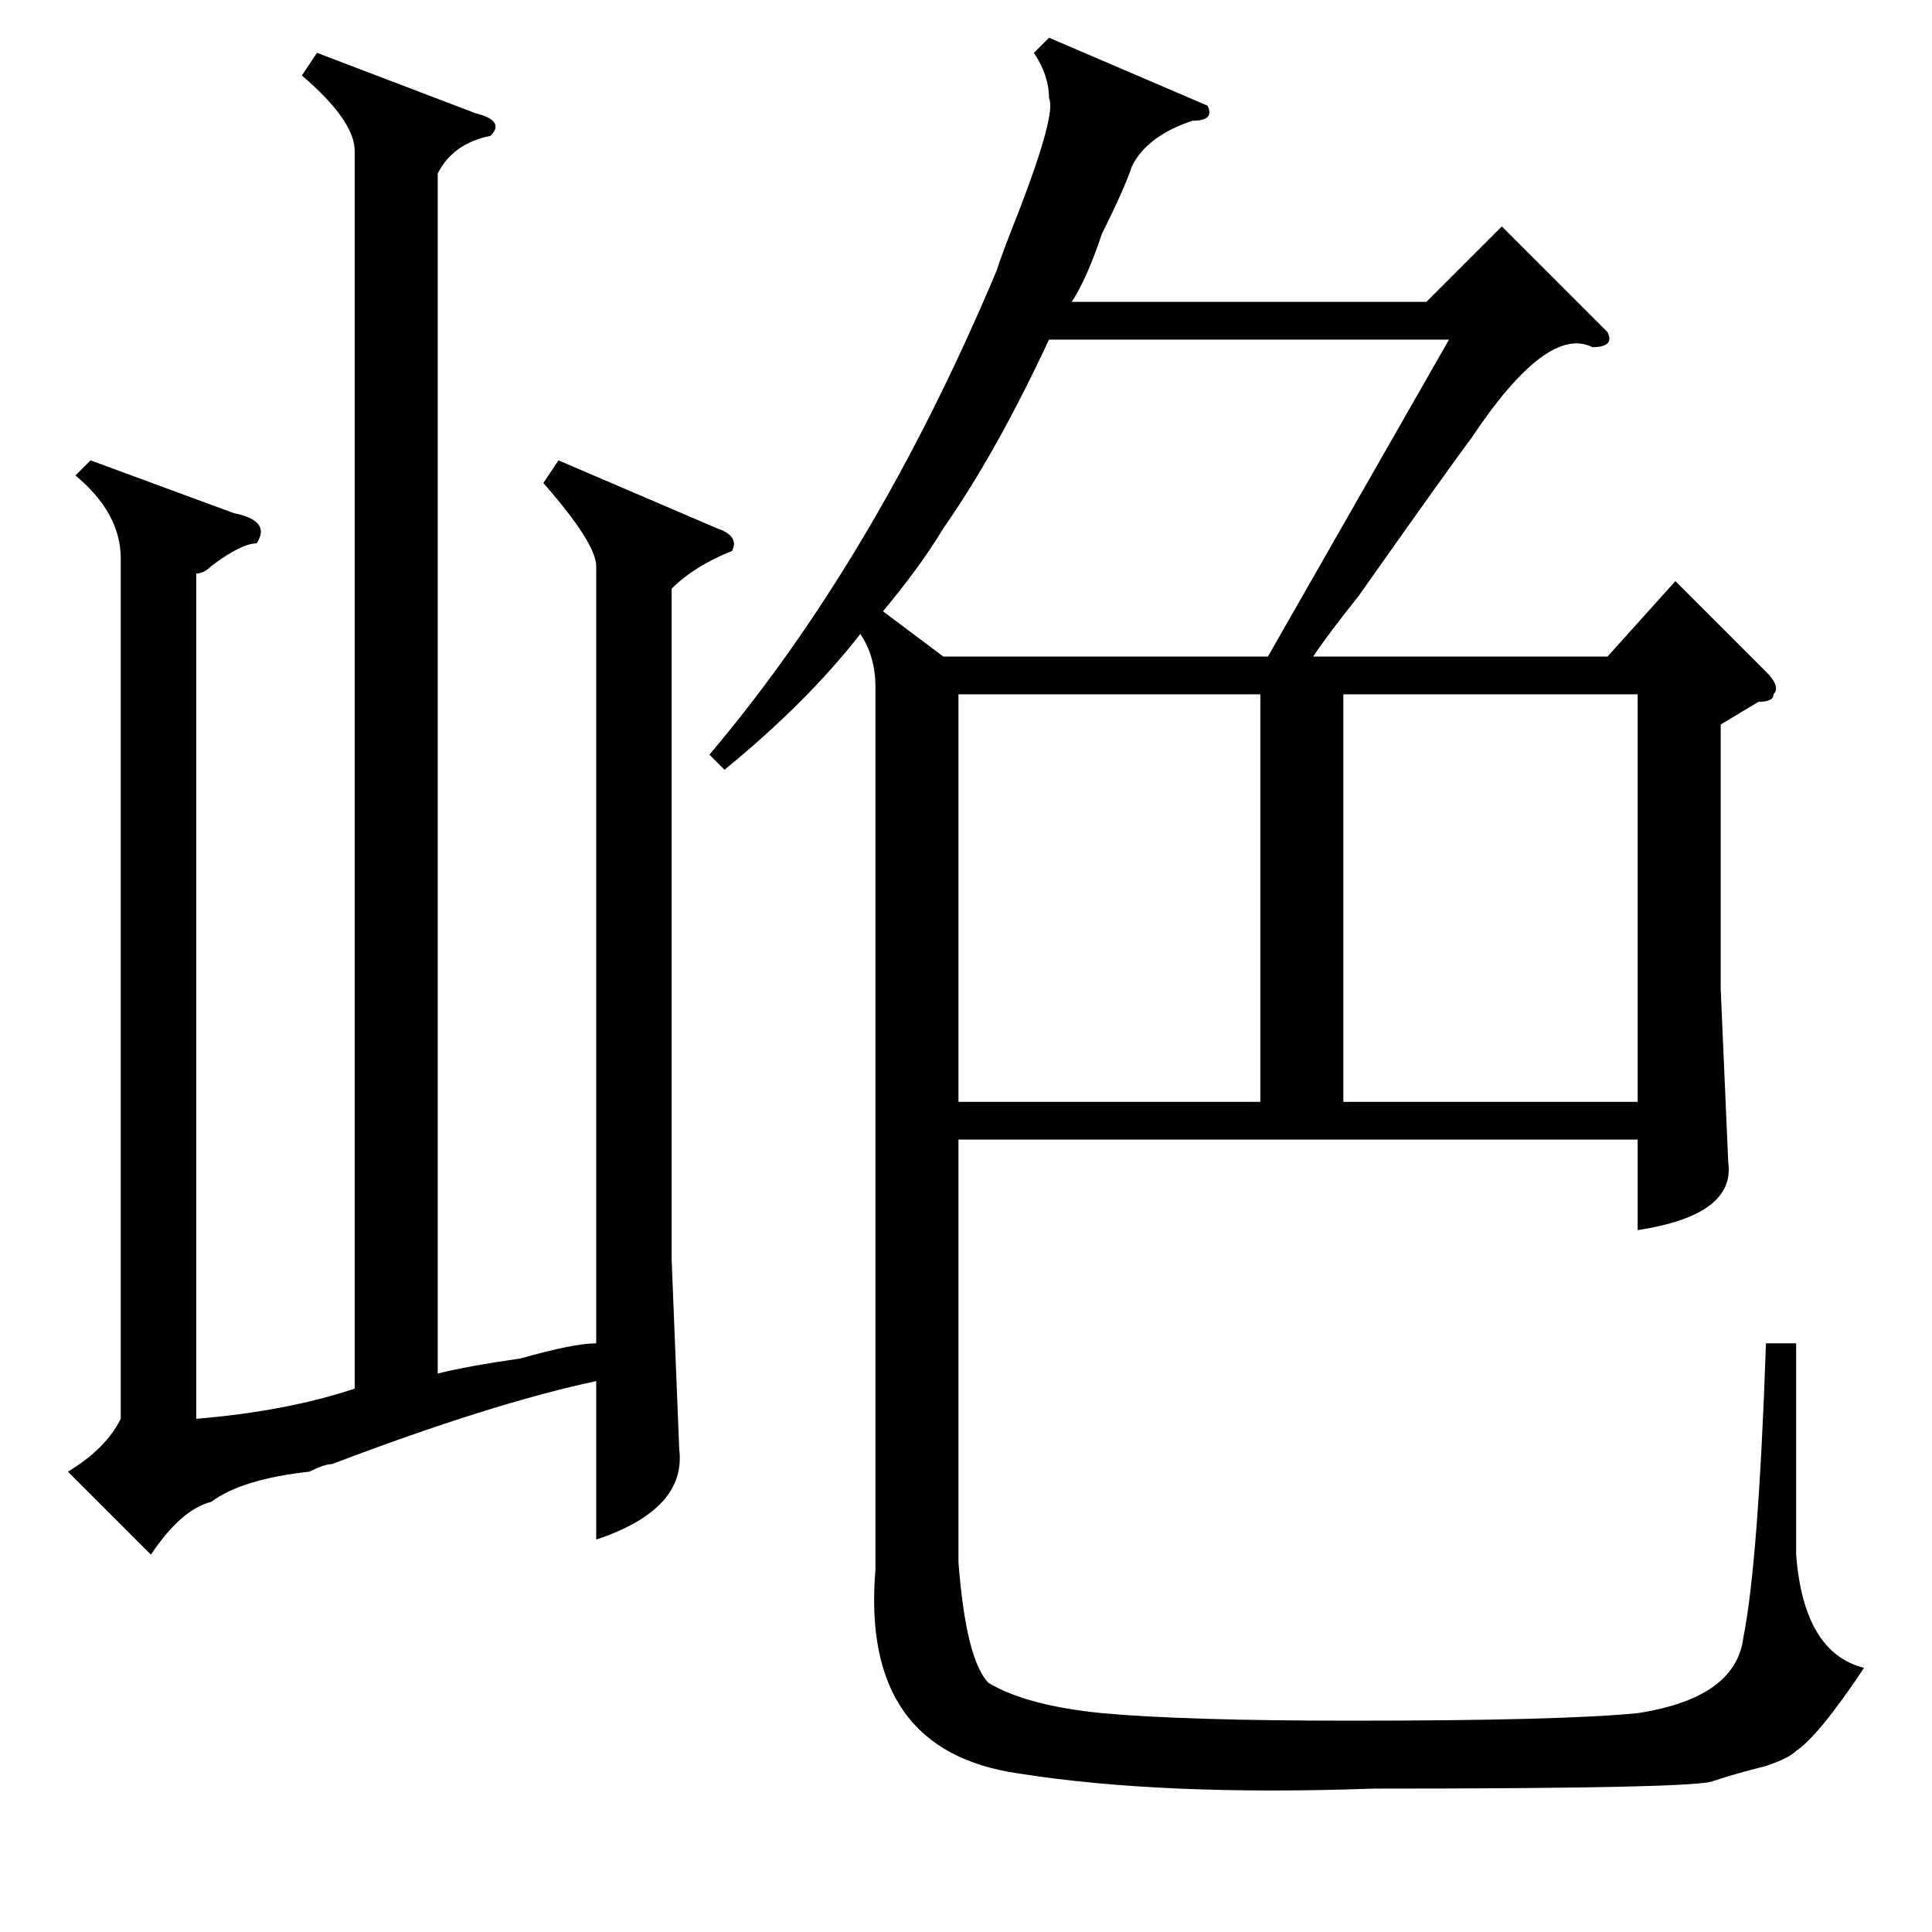 <?xml version="1.0" standalone="no"?>
<!DOCTYPE svg PUBLIC "-//W3C//DTD SVG 1.1//EN" "http://www.w3.org/Graphics/SVG/1.1/DTD/svg11.dtd" >
<svg xmlns="http://www.w3.org/2000/svg" xmlns:xlink="http://www.w3.org/1999/xlink" version="1.1" viewBox="0 -52 256 256">
  <g transform="matrix(1 0 0 -1 0 204)">
   <path fill="currentColor"
d="M213 212q1 -2 -2 -2q-6 3 -16 -12q-3 -4 -15 -21q-4 -5 -6 -8h39l9 10l12 -12q2 -2 1 -3q0 -1 -2 -1l-5 -3v-35l1 -23q1 -7 -12 -9v12h-90v-56q1 -13 4 -16q5 -3 15 -4q11 -1 33 -1q28 0 38 1q13 2 14 10q2 10 3 39h4v-28q1 -13 9 -15q-6 -9 -9 -11q-1 -1 -4 -2
q-4 -1 -7 -2q-2 -1 -45 -1q-28 -1 -47 2q-21 3 -19 27v117q0 4 -2 7q-7 -9 -18 -18l-2 2q22 26 38 64q1 3 3 8q5 13 4 15q0 3 -2 6l2 2l21 -9q1 -2 -2 -2q-6 -2 -8 -6q-1 -3 -4 -9q-2 -6 -4 -9h47l10 10zM139 211q-7 -15 -14 -25q-3 -5 -8 -11l8 -6h43l24 42h-53zM167 164
h-40v-54h40v54zM178 110h39v54h-39v-54zM31 188q5 -1 3 -4q-2 0 -6 -3q-1 -1 -2 -1v-112q12 1 21 4v164q0 4 -7 10l2 3l21 -8q4 -1 2 -3q-5 -1 -7 -5v-159q4 1 11 2q7 2 10 2v103q0 3 -7 11l2 3l21 -9q3 -1 2 -3q-5 -2 -8 -5v-89l1 -25q1 -8 -11 -12v21q-14 -3 -35 -11
q-1 0 -3 -1q-9 -1 -13 -4q-4 -1 -8 -7l-11 11q5 3 7 7v114q0 6 -6 11l2 2z" />
  </g>

</svg>
